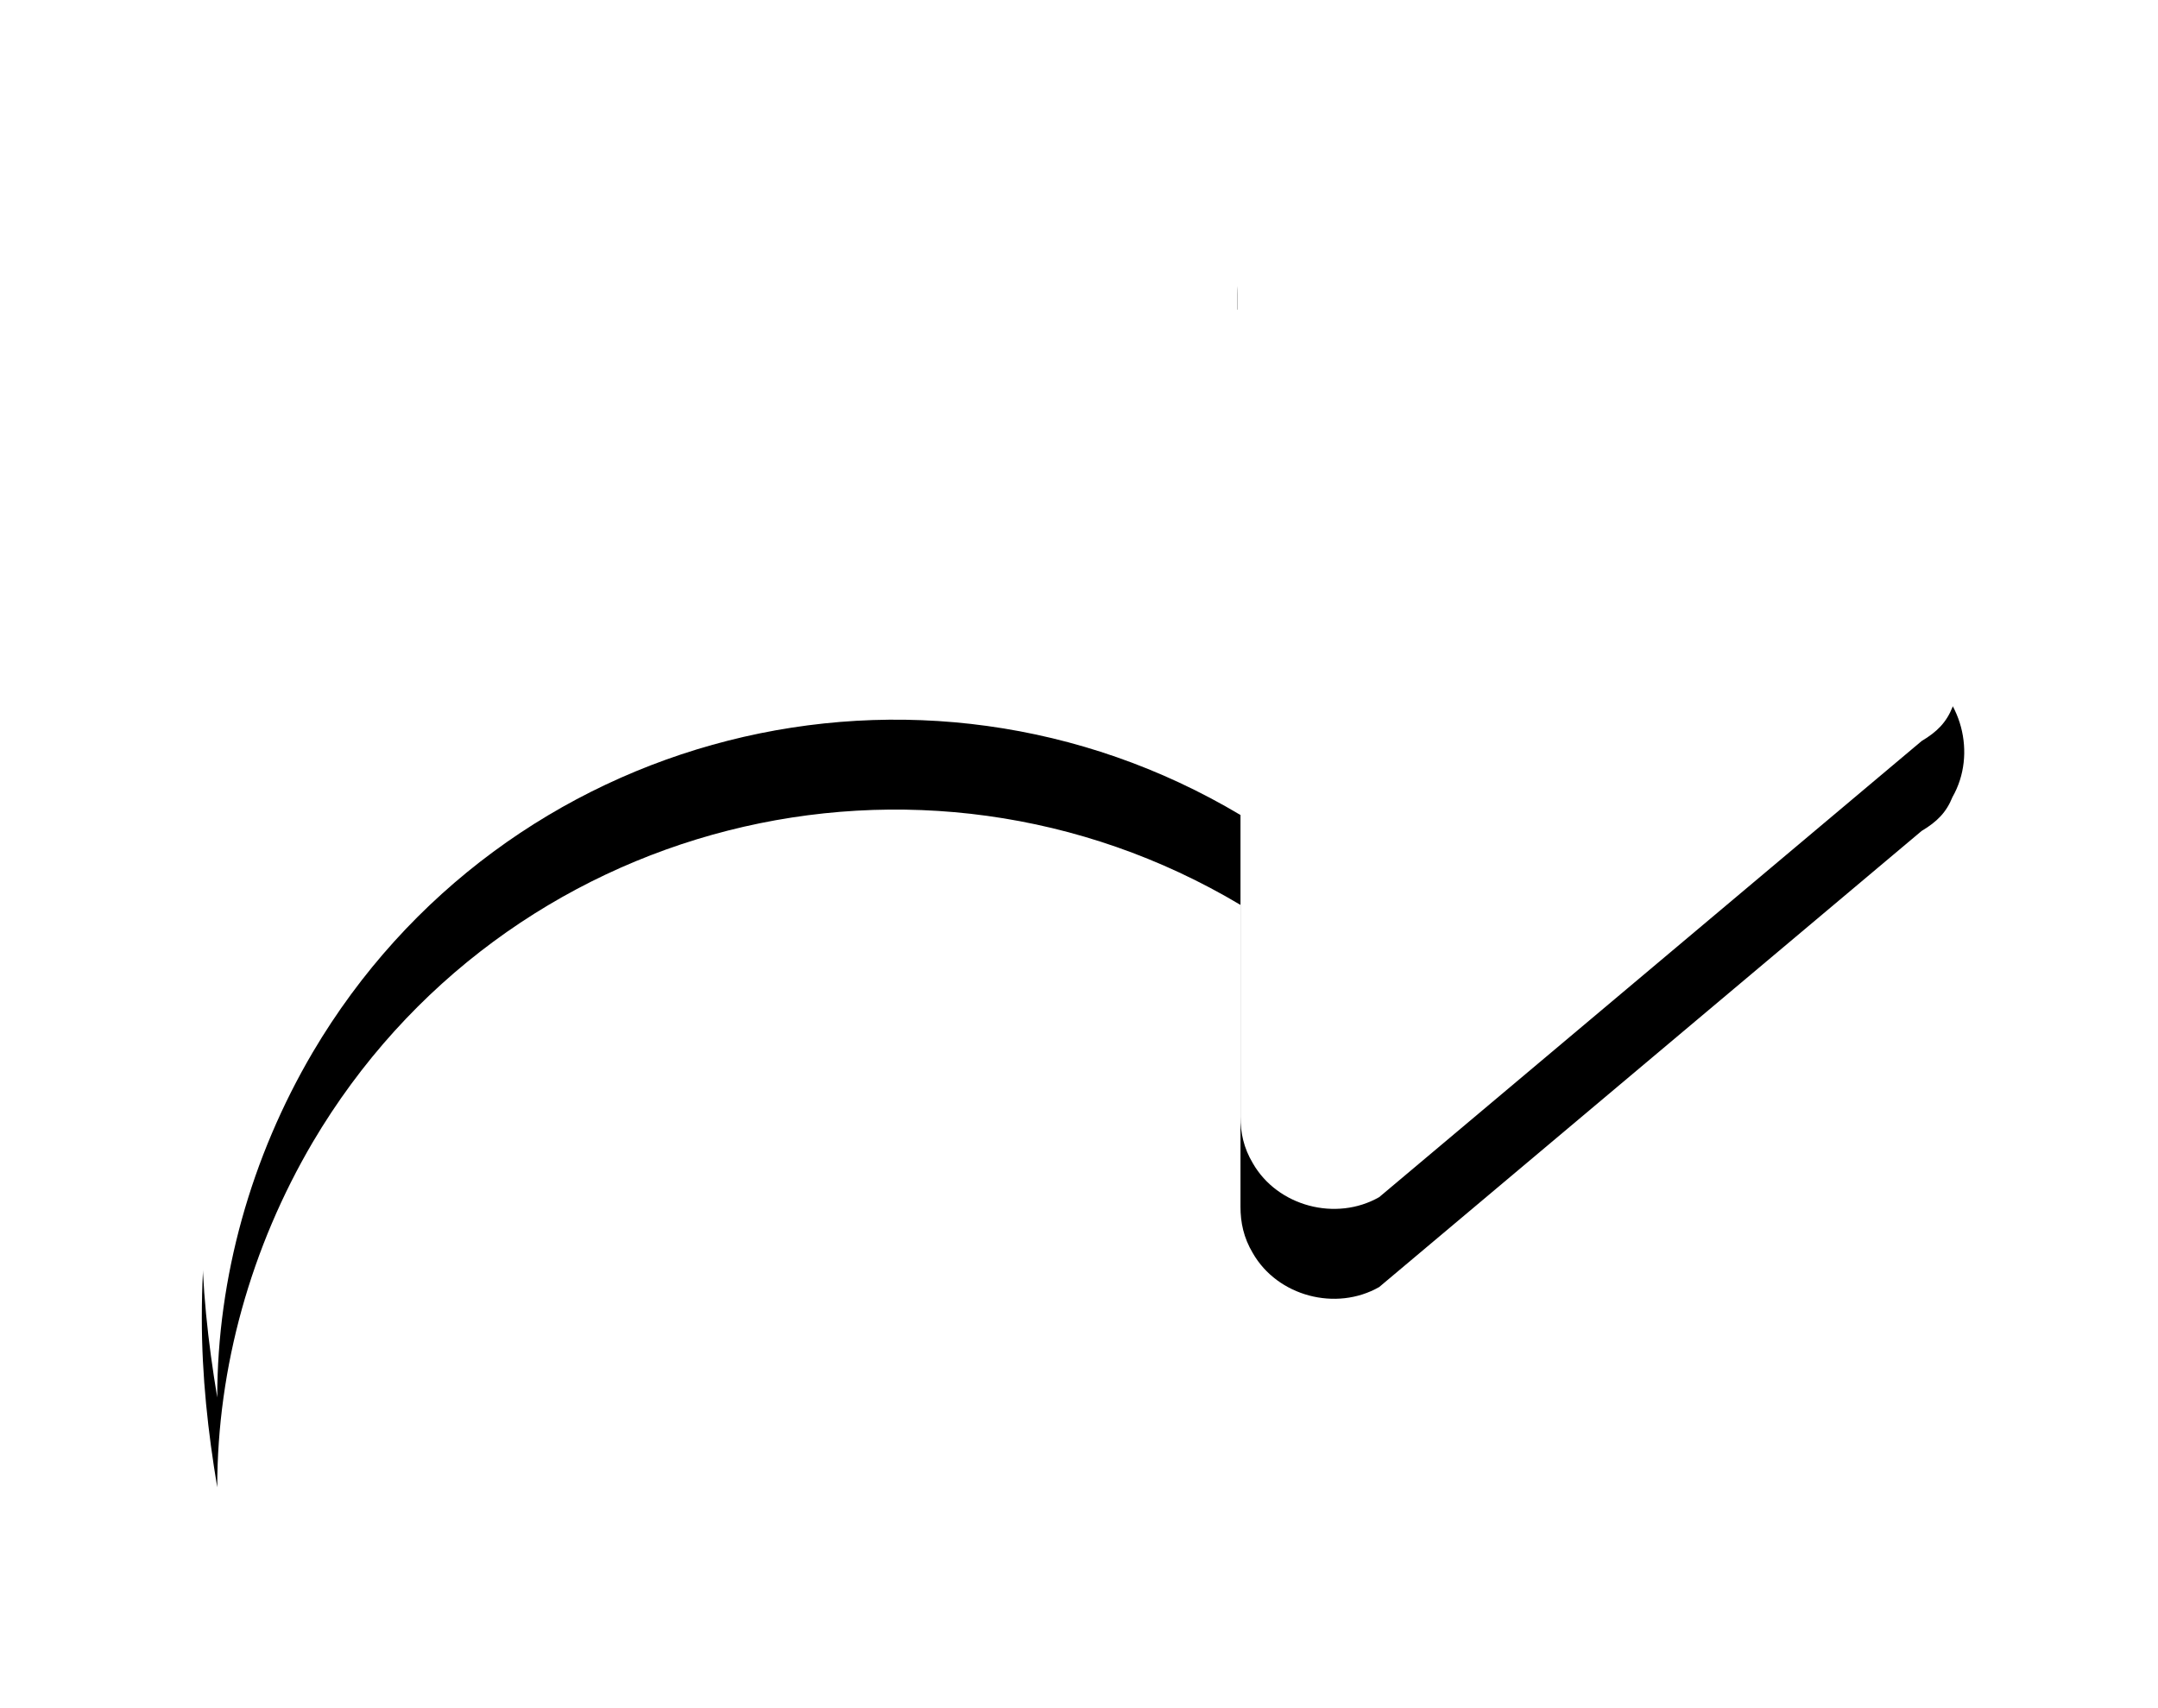 <?xml version="1.0" encoding="UTF-8"?>
<svg width="48px" height="38px" viewBox="0 0 48 38" version="1.1" xmlns="http://www.w3.org/2000/svg" xmlns:xlink="http://www.w3.org/1999/xlink">
    <title>share_2</title>
    <defs>
        <path d="M43.254,16.985 L31.188,27.132 C30.228,27.68 28.926,27.337 28.377,26.377 C28.172,26.035 28.103,25.692 28.103,25.349 L28.103,18.631 C20.973,14.38 11.718,16.711 7.468,23.909 C6.097,26.24 5.343,28.914 5.343,31.588 C5.137,30.354 5,29.12 5,27.817 C5,16.437 14.186,7.25 25.567,7.25 C26.389,7.25 27.212,7.319 28.035,7.388 L28.035,5.057 C28.035,3.891 28.926,3 30.091,3 C30.434,3 30.777,3.069 31.12,3.274 L43.185,13.42 C44.145,13.969 44.488,15.271 43.94,16.231 C43.802,16.574 43.597,16.78 43.254,16.985 Z" id="path-1"></path>
        <filter x="-17.9%" y="-17.5%" width="135.7%" height="149.0%" filterUnits="objectBoundingBox" id="filter-2">
            <feOffset dx="0" dy="2" in="SourceAlpha" result="shadowOffsetOuter1"></feOffset>
            <feGaussianBlur stdDeviation="2" in="shadowOffsetOuter1" result="shadowBlurOuter1"></feGaussianBlur>
            <feColorMatrix values="0 0 0 0 0.822   0 0 0 0 0.128   0 0 0 0 0.919  0 0 0 1 0" type="matrix" in="shadowBlurOuter1"></feColorMatrix>
        </filter>
    </defs>
    <g id="页面-1" stroke="none" stroke-width="1" fill="none" fill-rule="evenodd">
        <g id="voicematch" transform="translate(-313, -632)">
            <g id="icon_share" transform="translate(291, 619)">
                <g id="编组-6备份-3" transform="translate(46, 32) scale(-1, 1) translate(-46, -32) translate(21, 12)">
                    <g id="share-2" transform="translate(0.309, 0.5)">
                        <g id="share" transform="translate(24.601, 17.294) scale(-1, 1) translate(-24.601, -17.294) ">
                            <use fill="black" fill-opacity="1" filter="url(#filter-2)" xlink:href="#path-1"></use>
                            <use fill="#FFFFFF" fill-rule="evenodd" xlink:href="#path-1"></use>
                        </g>
                    </g>
                </g>
            </g>
        </g>
    </g>
</svg>